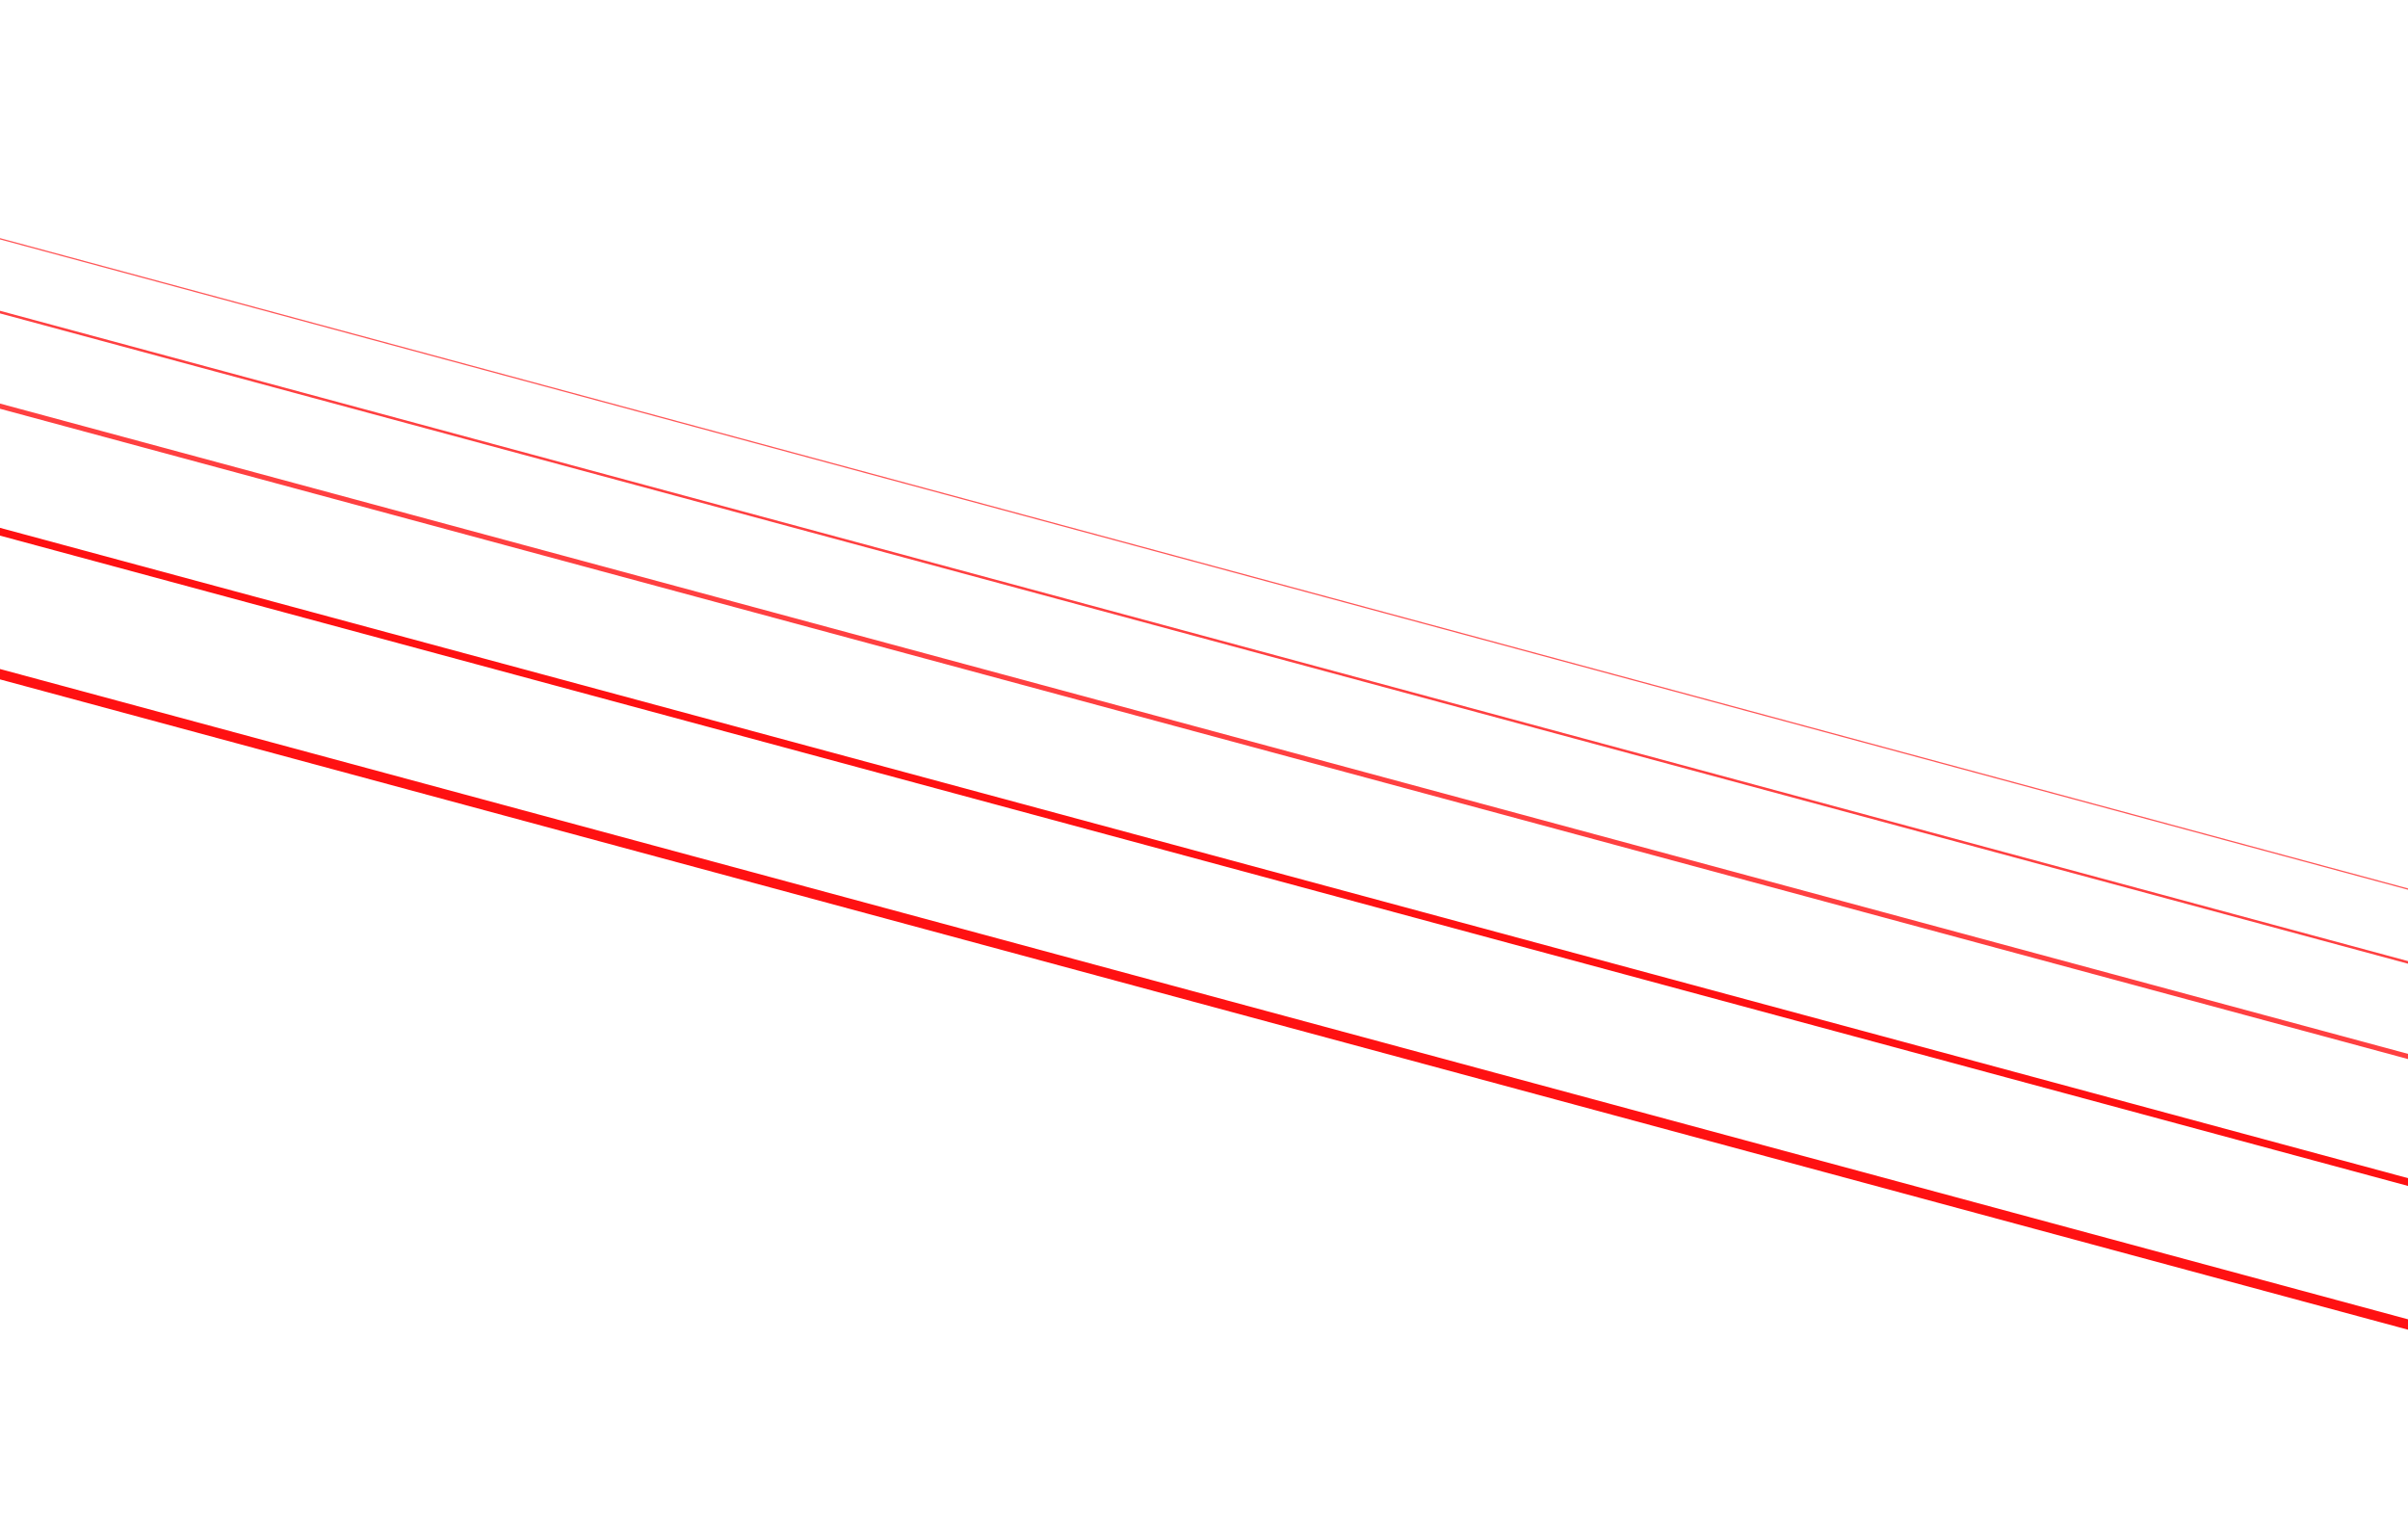 <svg width="1920" height="1215" viewBox="0 0 1920 1215" fill="none" xmlns="http://www.w3.org/2000/svg">
<line x1="2023.8" y1="736.824" x2="-193.008" y2="138.233" stroke="#FF1112" stroke-opacity="0.7"/>
<line x1="2015.17" y1="792.955" x2="-201.638" y2="194.364" stroke="#FF1112" stroke-opacity="0.8" stroke-width="2"/>
<line x1="2009.48" y1="866.408" x2="-207.329" y2="267.817" stroke="#FF1112" stroke-opacity="0.8" stroke-width="4"/>
<line x1="2015.6" y1="968.172" x2="-201.206" y2="369.582" stroke="#FF1112" stroke-width="6"/>
<line x1="2011.38" y1="1080.61" x2="-205.429" y2="482.02" stroke="#FF1112" stroke-width="8"/>
</svg>
